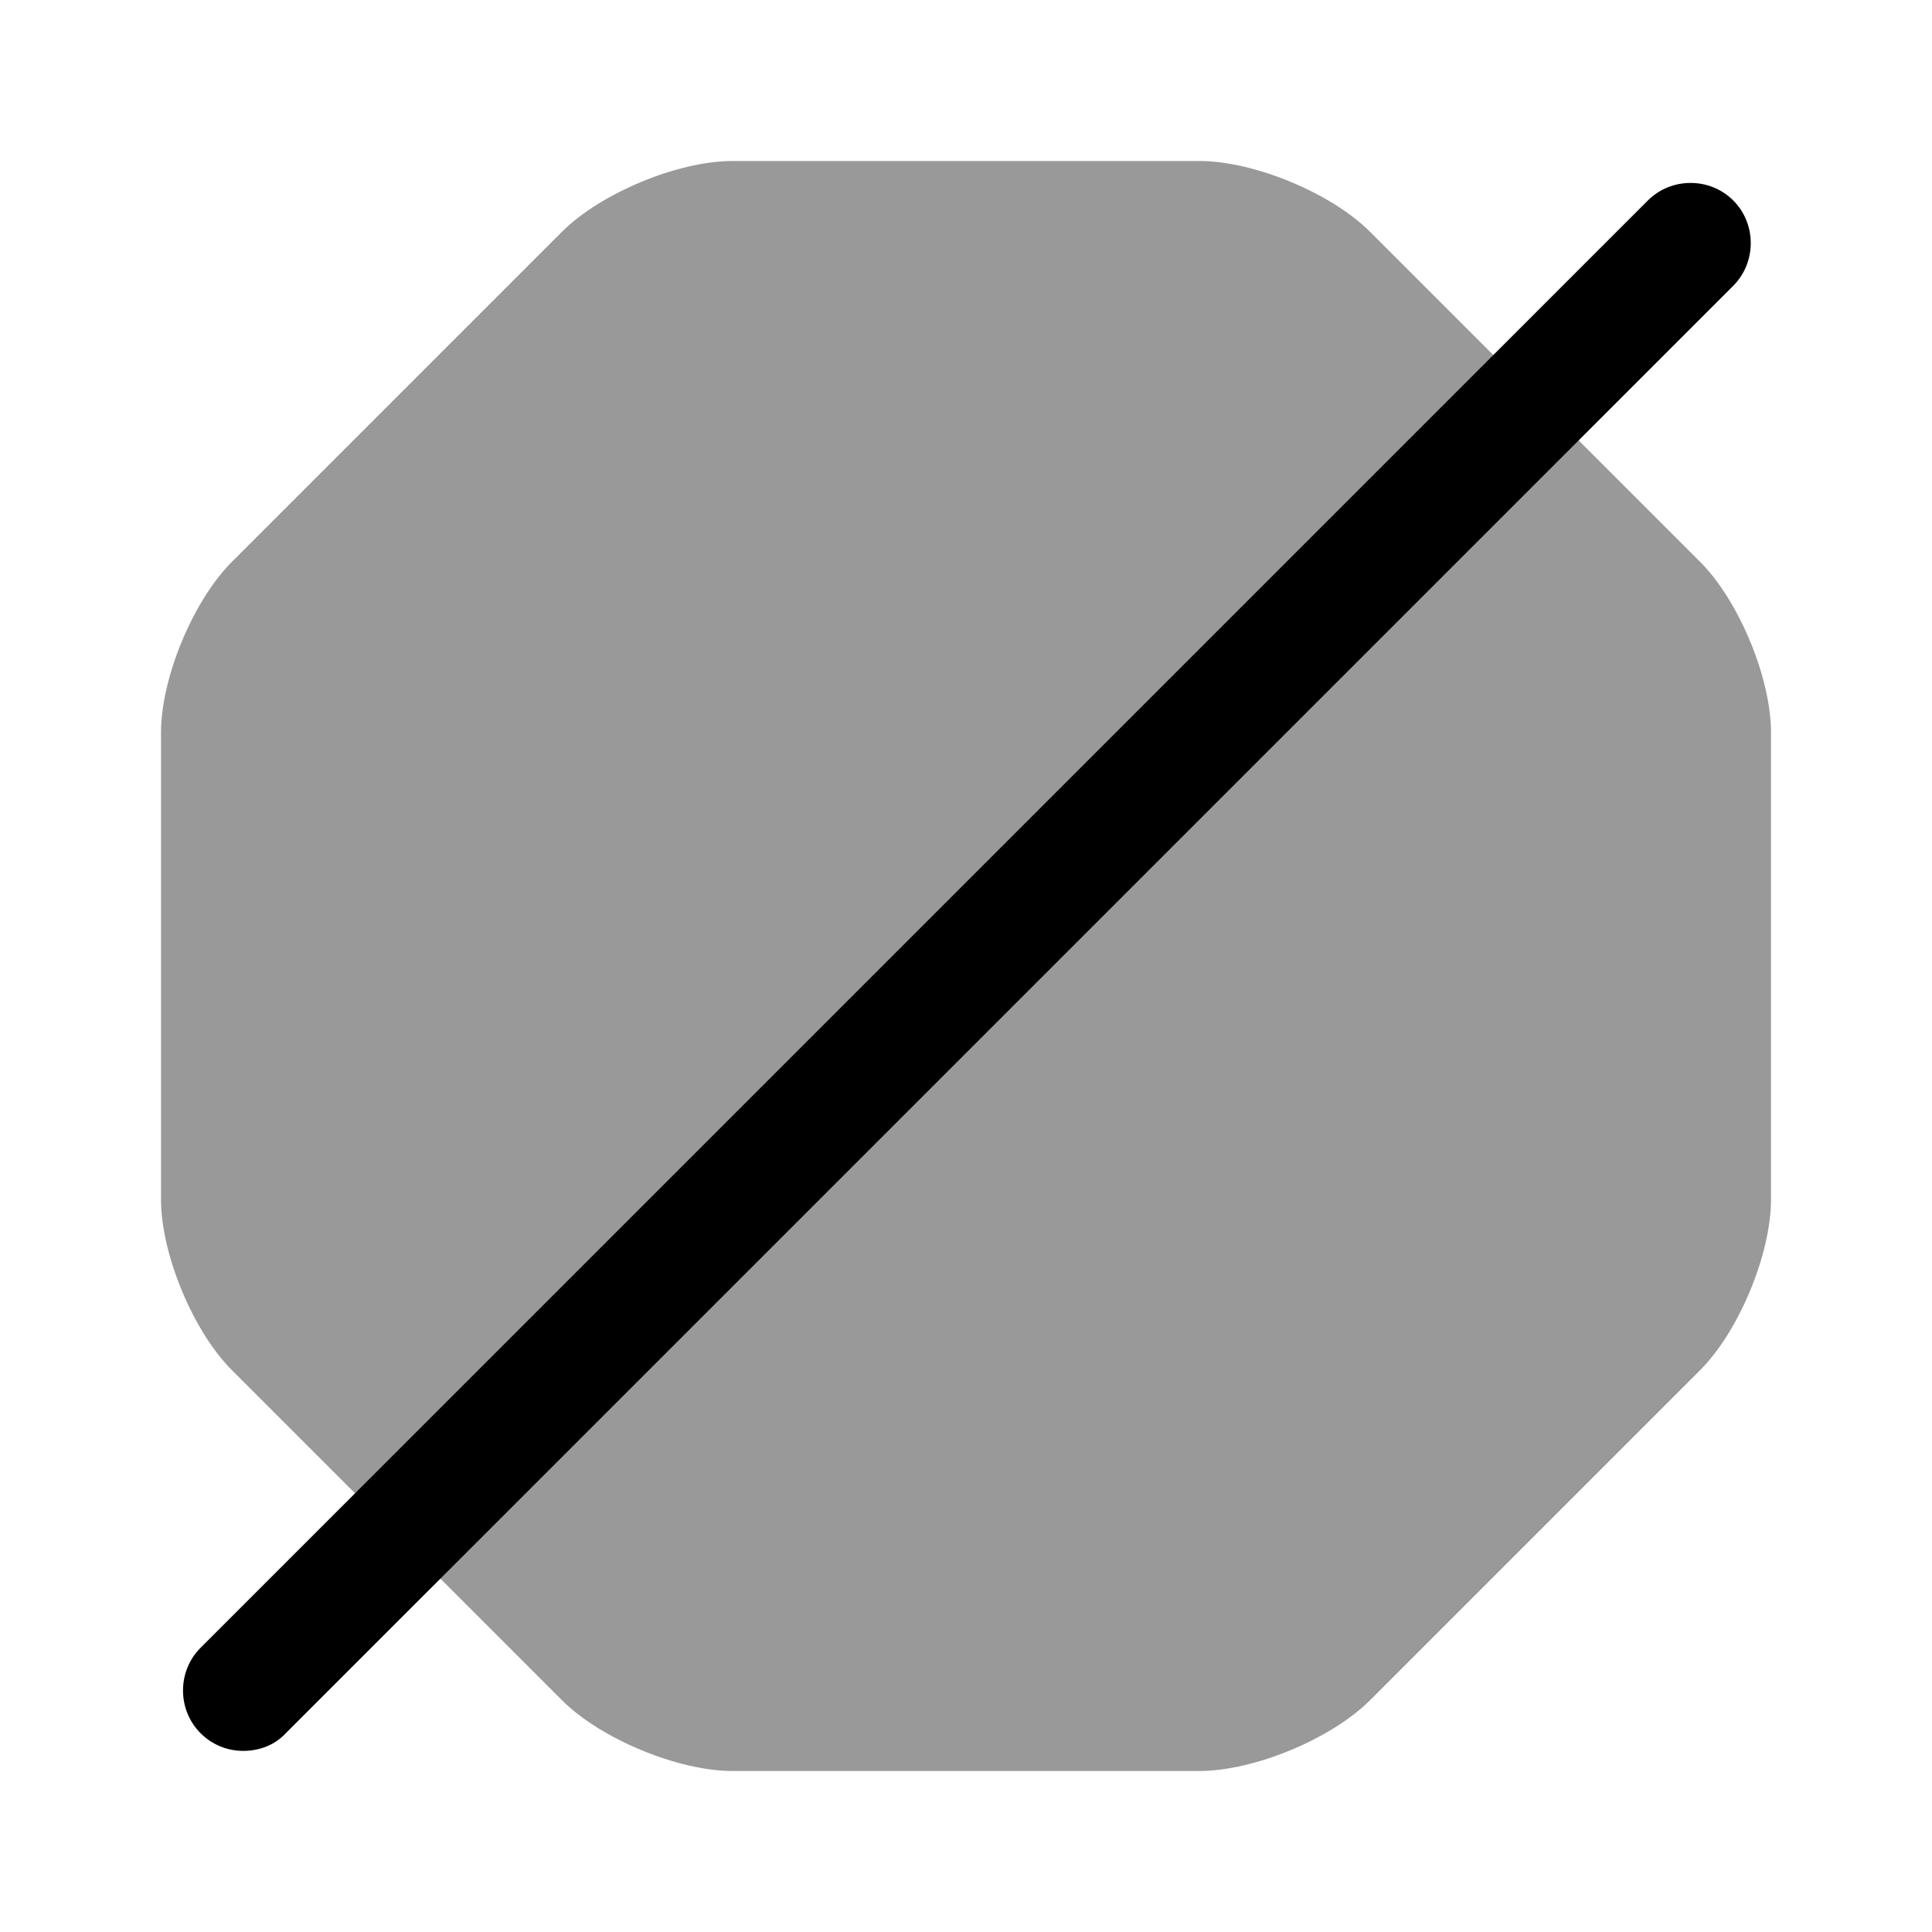 <svg
  width="24"
  height="24"
  viewBox="0 0 24 24"
  fill="none"
  xmlns="http://www.w3.org/2000/svg"
>
<path
    opacity="0.4"
    d="M14.9 2H9.1C8.42 2 7.46 2.4 6.98 2.88L2.88 6.98C2.4 7.46 2 8.42 2 9.1V14.9C2 15.58 2.4 16.54 2.88 17.02L6.98 21.12C7.46 21.6 8.42 22 9.1 22H14.9C15.58 22 16.54 21.6 17.02 21.12L21.12 17.02C21.6 16.54 22 15.58 22 14.9V9.1C22 8.42 21.6 7.46 21.12 6.98L17.02 2.88C16.54 2.4 15.58 2 14.9 2Z"
    fill="currentColor"
  />
<path
    d="M3.021 21.75C2.831 21.75 2.641 21.68 2.491 21.53C2.201 21.24 2.201 20.76 2.491 20.47L20.471 2.49C20.761 2.2 21.241 2.2 21.531 2.49C21.821 2.78 21.821 3.26 21.531 3.55L3.551 21.53C3.411 21.68 3.221 21.75 3.021 21.75Z"
    fill="currentColor"
  />
</svg>
